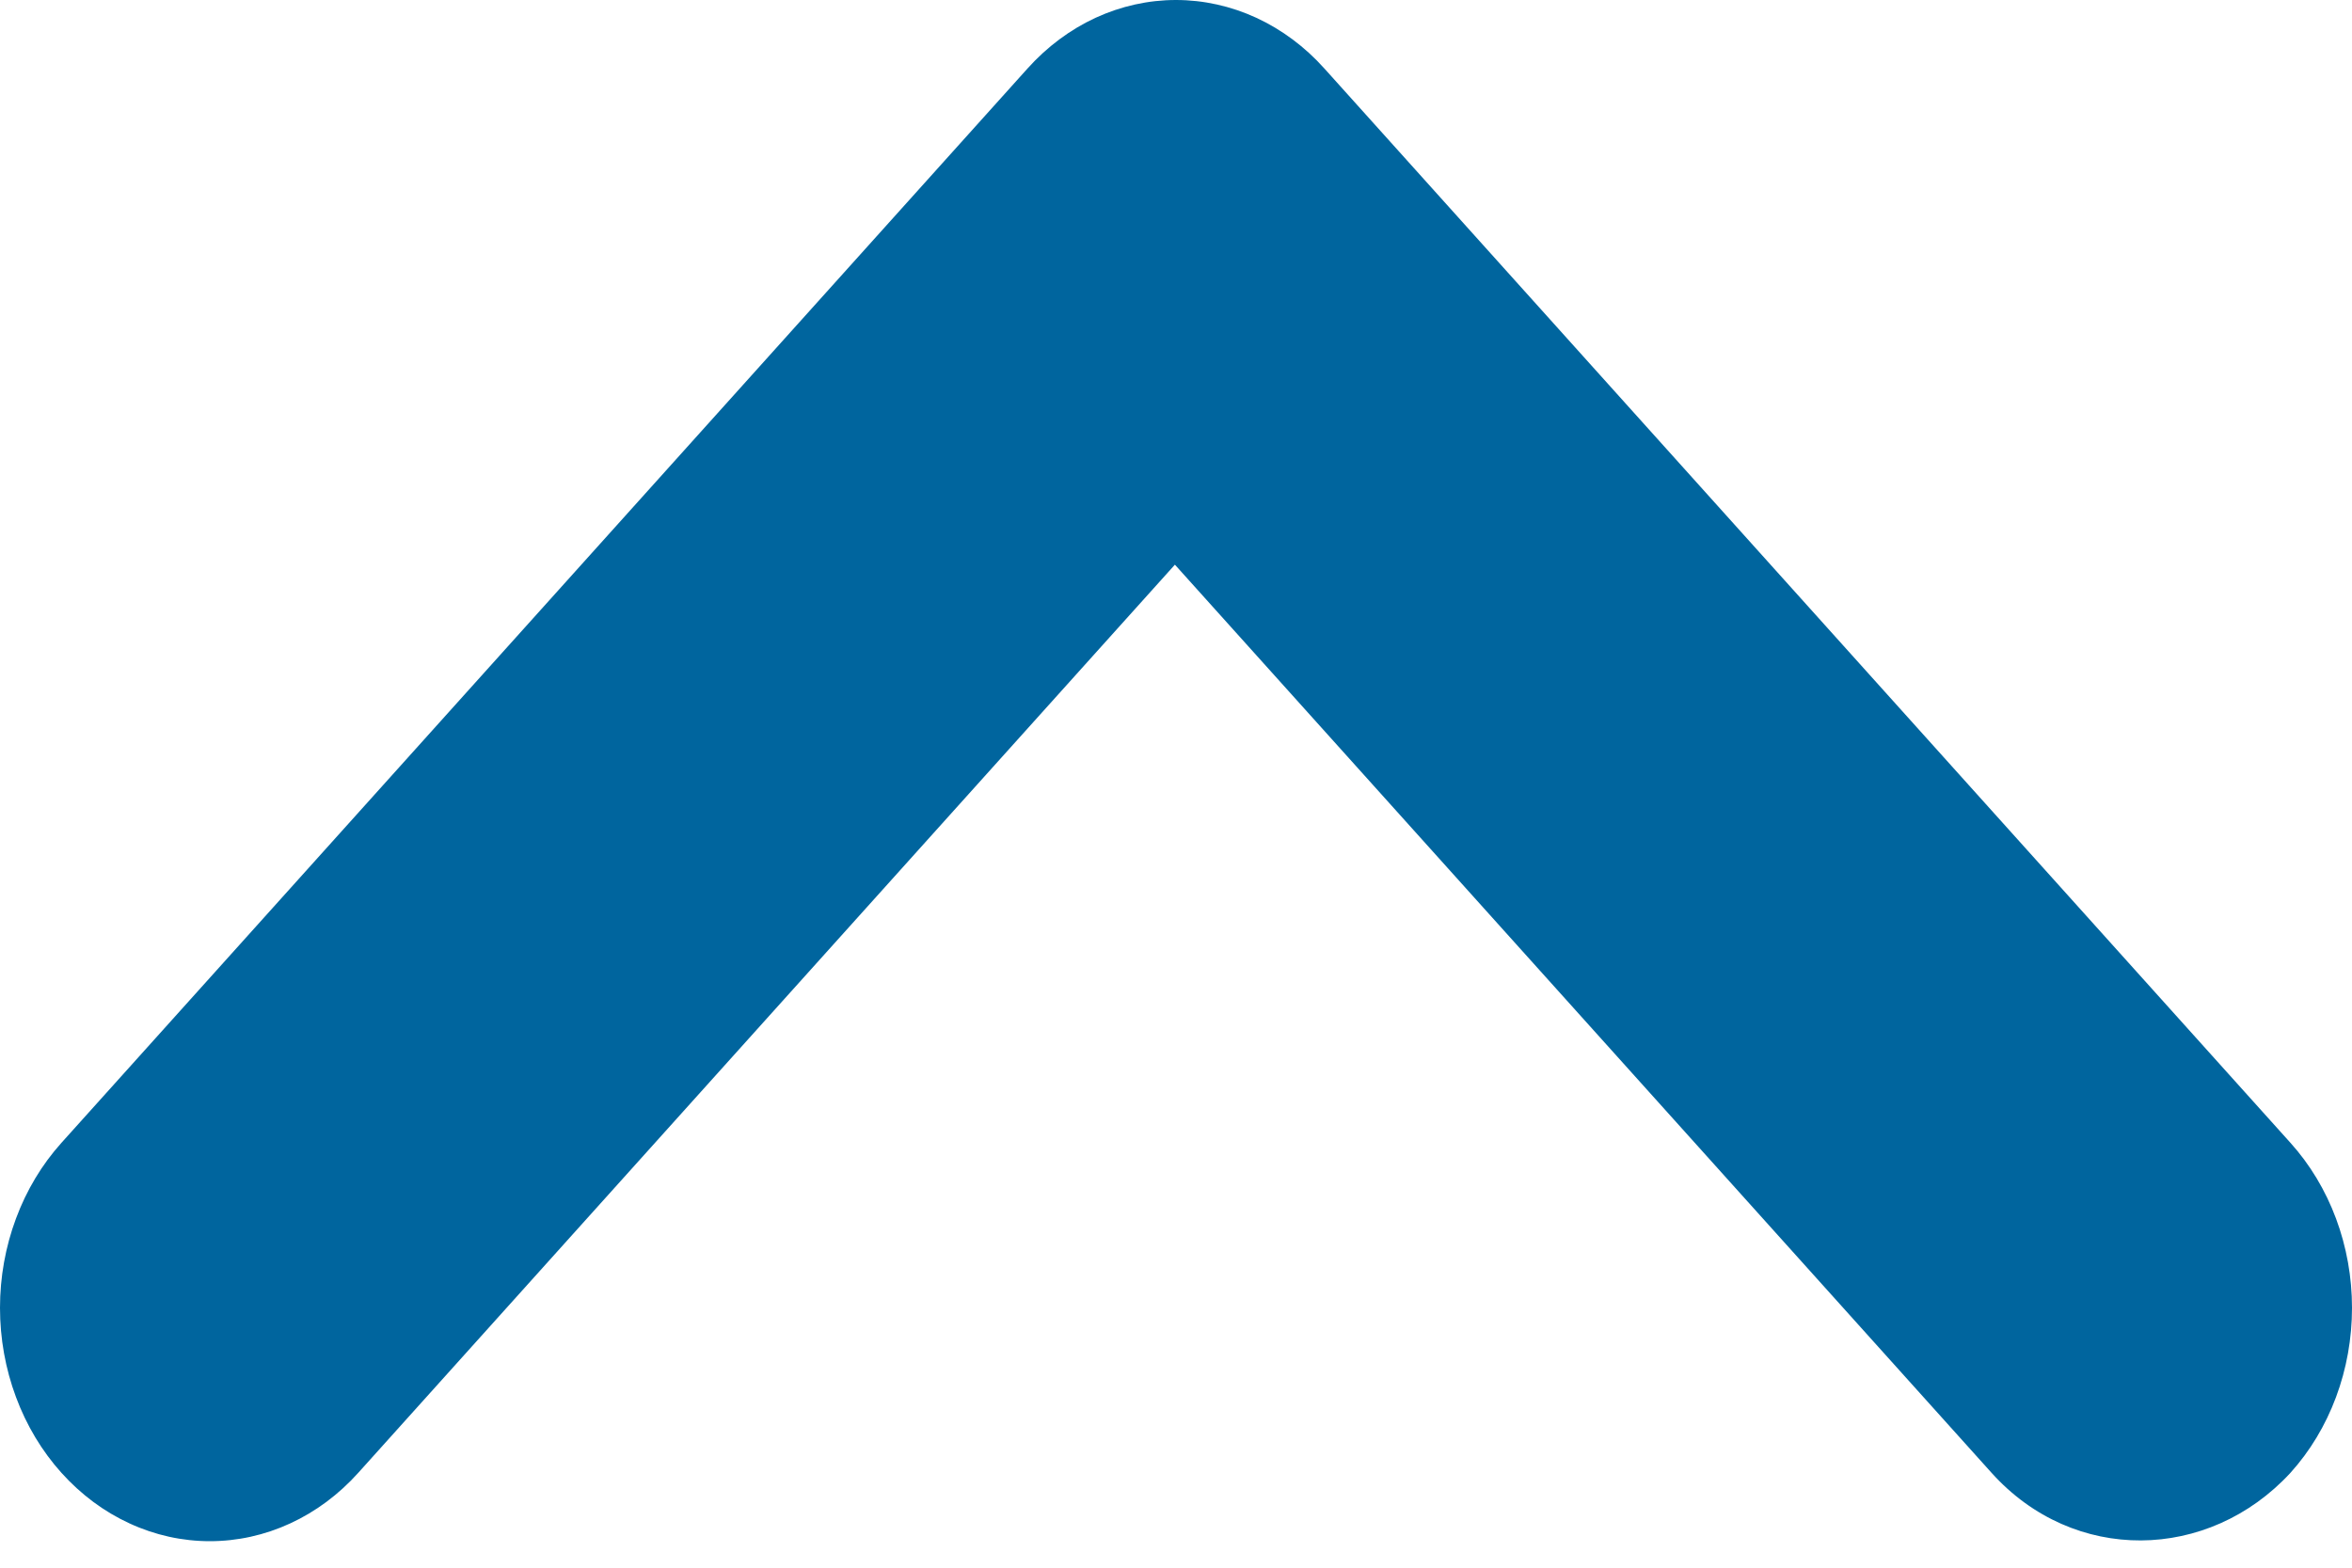 <svg width="45" height="30" viewBox="0 0 45 30" fill="none" xmlns="http://www.w3.org/2000/svg">
<path d="M38.104 28.185L22.479 10.806L6.854 28.185C6.481 28.6 6.039 28.929 5.552 29.153C5.064 29.378 4.542 29.493 4.015 29.493C3.488 29.493 2.966 29.378 2.479 29.153C1.991 28.929 1.549 28.6 1.176 28.185C0.803 27.77 0.507 27.278 0.306 26.736C0.104 26.195 4.17117e-06 25.614 4.22506e-06 25.027C4.27895e-06 24.441 0.104 23.86 0.306 23.318C0.507 22.776 0.803 22.284 1.176 21.869L19.66 1.31C20.033 0.895 20.475 0.565 20.962 0.34C21.45 0.116 21.972 1.89936e-06 22.499 1.94323e-06C23.027 1.98709e-06 23.549 0.116 24.036 0.34C24.523 0.565 24.966 0.895 25.338 1.31L43.822 21.869C44.196 22.284 44.492 22.776 44.694 23.318C44.896 23.86 45 24.441 45 25.027C45 25.614 44.896 26.195 44.694 26.737C44.492 27.279 44.196 27.771 43.822 28.185C42.252 29.887 39.675 29.932 38.104 28.185Z" fill="#00659E"/>
</svg>
